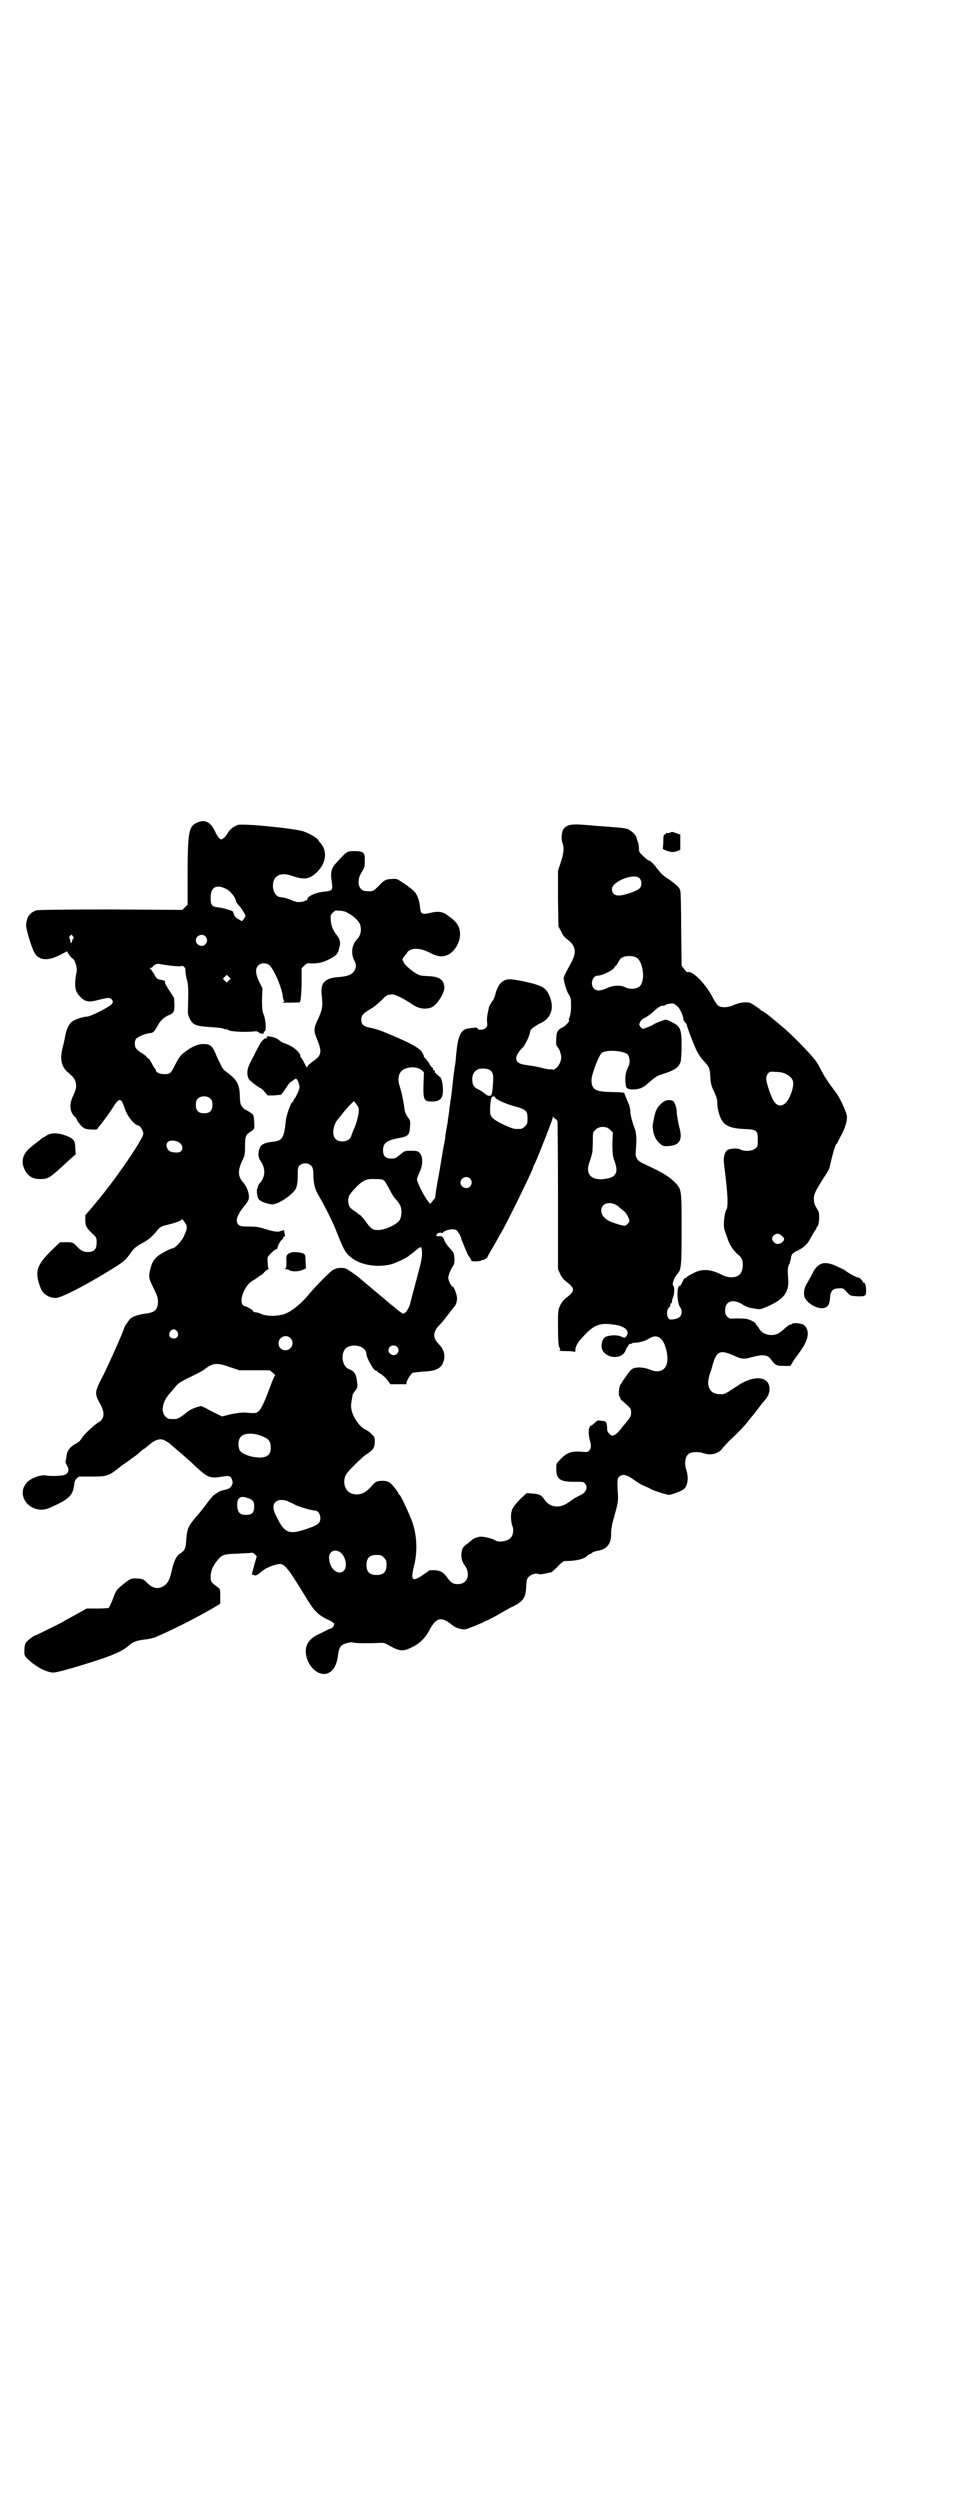 <?xml version="1.0" standalone="no"?>
<!DOCTYPE svg PUBLIC "-//W3C//DTD SVG 20010904//EN"
 "http://www.w3.org/TR/2001/REC-SVG-20010904/DTD/svg10.dtd">
<svg version="1.0" xmlns="http://www.w3.org/2000/svg"
 width="1112pt" height="2870pt" viewBox="0 0 1112 2870"
 preserveAspectRatio="xMidYMid meet">
<g transform="translate(0,2870) scale(0.5,-0.5)"
fill="#000000" stroke="none">
<path d="M452 3851 c-19 -9 -21 -22 -21 -132 l0 -56 -6 -6 -6 -6 -164 1 c-118
0 -166 -1 -171 -2 -16 -5 -23 -16 -24 -34 -1 -7 13 -53 19 -63 10 -18 30 -20
58 -6 l17 9 4 -7 c3 -4 6 -8 8 -9 6 -3 12 -21 10 -31 -6 -31 -4 -45 7 -56 13
-14 20 -15 46 -8 20 5 24 5 28 0 3 -5 3 -5 0 -10 -4 -6 -49 -29 -57 -29 -8 0
-30 -7 -35 -12 -6 -4 -12 -17 -14 -27 -3 -14 -3 -16 -7 -32 -7 -27 -3 -44 12
-57 13 -11 15 -14 18 -23 2 -11 1 -16 -7 -33 -8 -18 -7 -35 5 -46 2 -2 4 -4 4
-5 0 -4 13 -20 19 -22 7 -3 29 -3 29 -1 0 1 1 3 3 5 4 4 25 32 36 50 12 17 16
16 24 -9 6 -18 23 -38 31 -38 3 0 10 -10 11 -16 1 -5 -1 -9 -11 -26 -28 -46
-70 -103 -104 -143 l-18 -21 0 -11 c0 -14 2 -17 15 -30 11 -10 11 -11 11 -22
0 -13 -4 -19 -14 -21 -11 -2 -20 1 -28 9 -12 13 -13 13 -28 13 l-14 0 -21 -20
c-34 -34 -38 -49 -23 -87 5 -12 19 -21 34 -21 12 0 65 27 122 62 36 22 37 23
53 45 4 6 11 12 22 18 17 9 25 16 37 31 6 7 9 9 23 12 20 5 33 10 33 13 0 1 3
-2 6 -7 7 -9 7 -14 -1 -31 -4 -11 -21 -29 -26 -29 -5 0 -29 -13 -36 -19 -9 -9
-12 -14 -16 -30 -4 -18 -4 -19 12 -51 4 -9 6 -15 6 -23 -1 -18 -6 -24 -29 -27
-16 -2 -31 -7 -36 -13 -6 -8 -12 -16 -13 -21 -3 -10 -34 -80 -49 -110 -19 -36
-19 -39 -6 -63 12 -21 10 -36 -6 -44 -8 -5 -32 -27 -37 -36 -2 -4 -7 -9 -12
-11 -14 -8 -20 -15 -22 -27 0 -3 -1 -9 -2 -12 -1 -3 0 -7 2 -10 8 -12 4 -22
-8 -24 -12 -2 -28 -2 -36 -1 -14 4 -41 -6 -49 -18 -20 -24 1 -60 35 -60 10 0
15 2 34 11 32 15 40 25 42 51 0 5 8 14 12 14 1 0 14 0 29 0 32 0 37 1 60 19 2
2 11 9 22 16 10 8 21 15 23 17 2 2 6 6 9 8 2 2 5 4 6 4 0 0 5 4 11 9 11 10 22
14 30 12 5 -1 16 -8 19 -11 1 -1 10 -9 21 -18 10 -9 22 -19 25 -22 40 -38 42
-39 74 -34 15 3 19 1 22 -10 2 -8 -4 -17 -12 -19 -3 -1 -8 -2 -12 -3 -4 -1 -9
-4 -12 -6 -3 -2 -5 -4 -6 -4 -1 0 -7 -7 -14 -16 -7 -10 -19 -25 -27 -34 -19
-22 -21 -28 -23 -52 -1 -21 -3 -26 -16 -34 -7 -5 -13 -18 -17 -36 -5 -24 -10
-33 -22 -39 -12 -6 -23 -3 -35 9 -7 8 -12 10 -24 10 -12 1 -16 -1 -33 -15 -13
-11 -14 -11 -22 -33 -4 -10 -8 -19 -10 -20 -1 0 -13 -1 -26 -1 l-24 0 -23 -13
c-13 -7 -28 -15 -34 -19 -16 -8 -58 -29 -59 -29 -4 0 -21 -13 -24 -18 -2 -4
-3 -10 -3 -18 0 -11 0 -12 10 -21 18 -17 42 -29 57 -29 9 0 64 16 112 32 32
11 50 20 61 30 9 8 18 12 38 14 9 1 21 4 25 6 39 17 83 39 127 64 l20 12 0 17
c0 16 0 17 -6 21 -15 11 -16 13 -16 24 0 13 5 25 15 37 11 14 16 15 47 16 15
1 29 1 31 2 3 1 6 -1 9 -4 l4 -4 -5 -17 c-6 -22 -7 -27 -6 -25 1 0 3 0 4 -1 3
-3 9 0 18 8 6 5 13 9 24 13 22 7 24 7 40 -13 5 -7 17 -25 34 -53 22 -37 30
-45 51 -56 10 -4 17 -9 18 -11 0 -4 -4 -10 -8 -11 -2 0 -6 -2 -10 -4 -4 -2
-13 -7 -20 -10 -25 -12 -33 -32 -24 -57 10 -27 35 -41 52 -29 10 6 17 21 19
42 2 14 6 21 18 24 6 2 13 3 16 2 7 -2 39 -2 59 -1 13 1 14 0 28 -8 20 -11 29
-12 48 -2 18 8 32 22 42 42 15 27 27 29 51 9 7 -6 19 -10 29 -10 4 0 40 15 43
17 1 1 6 3 11 5 4 2 16 8 26 14 9 5 22 13 29 16 25 12 31 20 32 48 1 14 1 16
6 21 6 6 18 9 23 6 2 -1 11 0 22 3 2 0 4 1 6 1 1 0 8 6 15 13 8 9 14 13 17 13
26 0 45 5 51 12 2 2 5 4 6 4 1 0 4 1 5 3 1 1 6 3 10 4 24 3 35 16 34 41 0 7 2
18 3 23 14 50 14 49 12 76 -1 26 0 27 4 31 8 7 18 4 37 -10 4 -3 12 -8 19 -11
7 -3 14 -6 17 -8 7 -4 36 -13 41 -13 4 0 22 6 31 11 12 6 15 27 9 46 -5 14 -3
30 4 36 6 6 24 7 37 2 16 -5 34 0 42 12 4 5 14 16 24 25 10 9 23 23 30 31 6 8
11 14 12 15 1 1 6 7 12 15 13 17 16 21 19 24 11 12 14 27 8 39 -9 17 -39 15
-68 -4 -32 -21 -31 -21 -42 -21 -19 0 -28 10 -28 29 1 5 2 13 4 18 2 5 5 15 7
23 9 29 17 32 45 20 22 -10 26 -10 44 -5 26 7 37 6 45 -6 9 -12 12 -14 28 -14
l16 0 9 15 c6 7 10 14 11 15 1 1 5 7 10 15 13 21 13 39 1 49 -6 4 -26 6 -28 2
-1 -1 -2 -2 -3 -1 -1 1 -6 -3 -12 -8 -5 -5 -13 -11 -17 -13 -15 -7 -36 -2 -43
12 -3 5 -6 8 -6 8 -1 0 -2 1 -1 2 1 2 -12 10 -22 12 -6 1 -17 1 -25 1 -13 -1
-14 -1 -19 4 -4 4 -5 7 -5 15 0 21 18 27 40 13 8 -5 15 -8 26 -9 14 -3 15 -2
28 3 40 17 53 33 51 64 -2 21 -1 29 2 34 2 3 3 9 4 13 1 10 3 13 16 19 14 7
22 14 29 28 4 7 8 14 10 17 2 2 4 6 4 7 0 2 1 3 2 3 2 1 3 8 4 17 0 14 0 16
-5 24 -4 6 -6 11 -7 19 -1 13 2 19 20 48 12 18 16 25 17 32 7 31 13 50 15 50
1 0 2 1 2 2 0 1 4 9 9 18 8 15 13 30 13 42 0 8 -16 44 -25 55 -21 28 -25 35
-34 51 -5 11 -13 24 -19 30 -12 15 -52 55 -65 66 -21 18 -44 37 -50 40 -3 1
-6 3 -7 5 -4 3 -20 14 -24 15 -9 2 -24 0 -35 -5 -15 -7 -29 -7 -37 -2 -3 3 -8
10 -11 16 -17 34 -48 65 -59 61 -1 -1 -5 3 -8 7 l-6 8 -1 83 c0 46 -1 86 -2
89 -1 4 -4 9 -8 12 -4 3 -8 7 -10 8 -1 1 -6 5 -11 8 -5 3 -13 9 -16 13 -4 5
-8 9 -8 10 -1 0 -2 1 -2 2 0 2 -14 16 -16 16 -2 0 -4 1 -17 13 -6 6 -7 8 -7
15 0 5 -1 11 -2 14 -1 3 -3 7 -3 9 -1 6 -7 13 -15 18 -6 5 -13 6 -40 8 -7 1
-30 2 -50 4 -44 4 -54 3 -63 -8 -5 -7 -6 -23 -3 -32 5 -10 3 -26 -4 -46 l-6
-18 0 -64 1 -64 6 -11 c3 -8 8 -14 15 -19 19 -15 21 -29 9 -52 -16 -29 -19
-36 -18 -39 3 -14 6 -25 11 -34 6 -9 6 -12 6 -29 0 -10 -2 -21 -3 -24 -2 -4
-3 -7 -2 -7 4 0 -7 -13 -13 -16 -13 -6 -16 -11 -16 -29 -1 -10 0 -14 4 -18 2
-3 5 -8 5 -11 1 -3 2 -6 2 -8 2 -7 -3 -22 -11 -28 -4 -3 -7 -5 -8 -4 0 1 -2 1
-4 1 -2 -1 -13 1 -24 4 -12 3 -27 5 -34 6 -27 3 -29 18 -7 40 6 6 17 30 17 37
0 4 10 12 22 18 26 11 34 35 23 62 -8 20 -16 25 -56 34 -29 6 -38 7 -46 4 -11
-4 -19 -16 -23 -33 -1 -5 -4 -13 -8 -17 -3 -5 -7 -11 -7 -14 -3 -14 -5 -24 -4
-32 1 -8 1 -10 -3 -14 -5 -5 -17 -6 -19 -1 0 1 -3 2 -5 2 -3 -1 -9 -1 -15 -2
-18 -2 -25 -16 -29 -61 -1 -12 -2 -23 -3 -25 0 -2 -3 -20 -5 -40 -2 -20 -4
-37 -5 -39 0 -2 -1 -9 -2 -15 -1 -7 -1 -14 -2 -16 0 -2 -1 -8 -2 -13 0 -5 -1
-11 -2 -13 0 -2 -1 -8 -2 -13 -1 -5 -2 -12 -2 -14 0 -3 -1 -8 -2 -13 -1 -4 -6
-33 -11 -64 -6 -31 -10 -58 -10 -60 0 -3 -1 -5 -2 -5 0 -1 -3 -3 -5 -7 l-5 -5
-6 8 c-8 10 -24 42 -24 48 0 3 3 10 6 17 8 16 8 36 0 44 -4 4 -6 5 -19 5 -14
0 -15 0 -26 -9 -9 -8 -12 -9 -20 -9 -13 0 -19 6 -19 19 0 16 8 23 36 28 22 4
25 7 26 26 1 13 1 14 -5 22 -5 7 -7 12 -8 21 -2 16 -6 35 -11 51 -6 18 -1 34
12 39 14 6 30 4 39 -3 l5 -5 -1 -27 c-1 -36 1 -40 19 -40 22 0 28 9 25 38 -1
7 -3 14 -4 16 -1 1 -5 5 -9 8 -3 3 -6 6 -5 7 1 1 0 2 -2 3 -2 0 -3 2 -2 3 1 1
0 2 -1 2 -1 0 -5 5 -9 12 -4 6 -9 12 -10 12 -1 1 -2 3 -1 3 0 1 -2 5 -4 9 -7
11 -32 24 -91 48 -8 3 -20 7 -27 8 -17 3 -22 8 -22 19 0 10 4 14 22 25 6 3 17
12 24 19 7 8 14 13 17 13 2 0 5 1 7 1 7 1 30 -11 49 -24 13 -9 29 -11 42 -6
13 5 31 34 30 47 -2 18 -12 24 -39 25 -17 1 -18 1 -29 8 -14 9 -28 23 -26 26
1 0 1 1 -1 1 -3 0 -1 7 5 13 3 3 5 6 5 7 0 1 3 3 7 5 10 5 26 3 44 -6 17 -9
28 -11 40 -6 16 6 30 28 30 48 0 16 -6 27 -24 40 -16 13 -24 14 -50 8 -14 -3
-17 0 -18 15 -2 17 -7 30 -15 37 -4 4 -8 7 -8 7 -1 0 -3 1 -4 3 -2 1 -8 6 -15
10 -10 7 -13 8 -21 7 -15 0 -20 -3 -32 -16 -12 -12 -13 -13 -28 -12 -18 0 -24
22 -12 42 8 13 8 13 8 29 1 17 -3 21 -23 21 -18 0 -18 0 -45 -30 -9 -11 -11
-19 -8 -39 3 -21 2 -22 -16 -24 -22 -2 -40 -11 -40 -18 0 -2 -1 -3 -1 -2 -1 0
-3 0 -4 -1 -3 -3 -20 -4 -22 -2 -2 2 -3 2 -3 1 0 -1 -1 -1 -2 0 -2 2 -7 4 -11
5 -9 3 -10 3 -17 4 -13 0 -22 17 -18 35 4 16 19 22 40 15 29 -10 40 -9 55 3
26 21 31 52 13 72 -2 2 -4 4 -4 5 0 4 -20 16 -34 21 -20 7 -140 19 -152 15
-10 -4 -19 -11 -23 -19 -2 -4 -6 -9 -9 -11 -6 -4 -6 -4 -10 -1 -2 2 -6 8 -8
12 -11 26 -25 33 -44 24z m1017 -127 c6 -6 6 -17 1 -23 -4 -6 -36 -17 -48 -17
-10 0 -16 5 -16 15 0 17 50 37 63 25z m-949 -25 c10 -5 22 -21 22 -28 0 -1 3
-6 7 -10 7 -8 15 -21 15 -24 0 -1 -2 -4 -4 -7 l-4 -5 -7 4 c-8 4 -12 9 -13 17
0 3 -25 10 -36 11 -12 1 -16 5 -16 19 -1 27 12 35 36 23z m279 -55 c14 -7 27
-20 29 -29 3 -13 0 -24 -9 -33 -11 -12 -13 -32 -5 -47 5 -10 5 -15 0 -24 -6
-9 -14 -12 -33 -14 -34 -2 -45 -12 -42 -41 3 -26 2 -33 -8 -55 -11 -23 -11
-27 -1 -51 10 -25 8 -34 -10 -46 -11 -8 -14 -11 -14 -14 0 -3 -3 1 -9 14 -2 4
-5 7 -5 8 -1 0 -2 2 -2 4 0 6 -12 18 -25 24 -7 3 -13 6 -15 6 -1 0 -5 3 -9 6
-7 7 -32 12 -28 6 1 -2 1 -2 -1 -2 -2 1 -5 -1 -8 -4 -5 -5 -6 -7 -18 -30 -3
-7 -8 -15 -9 -18 -10 -17 -11 -31 -5 -42 3 -4 17 -15 26 -20 3 -1 8 -6 11 -10
l6 -7 14 0 c8 1 16 1 17 2 1 1 6 7 11 15 5 8 10 14 11 14 1 0 3 2 6 4 6 5 8 5
12 -6 3 -10 3 -10 -1 -21 -3 -6 -6 -13 -8 -15 -2 -2 -3 -4 -3 -6 0 -1 -1 -2
-2 -2 -3 0 -13 -27 -15 -41 -4 -40 -8 -48 -28 -50 -19 -2 -29 -6 -32 -14 -5
-11 -4 -23 2 -31 11 -16 11 -33 0 -48 -3 -3 -6 -7 -6 -9 0 -1 -1 -4 -2 -6 -2
-5 0 -21 4 -25 6 -6 25 -12 33 -11 18 3 50 27 53 39 1 4 2 8 2 10 1 2 1 10 1
20 0 13 1 17 4 20 5 5 15 7 22 3 8 -4 10 -9 10 -25 0 -19 4 -33 11 -45 11 -18
32 -59 42 -84 17 -44 21 -50 35 -61 21 -17 62 -23 93 -14 12 4 33 14 39 19 1
2 3 3 4 3 0 0 5 4 10 8 7 7 14 10 14 8 3 -13 2 -22 -3 -43 -5 -19 -22 -83 -24
-91 -3 -6 -6 -12 -9 -15 -6 -4 -6 -4 -11 0 -3 2 -7 5 -8 6 -1 1 -6 5 -11 9 -5
4 -10 8 -11 9 -3 3 -49 41 -70 59 -14 10 -24 17 -28 18 -8 2 -20 1 -24 -2 -1
0 -3 -1 -3 -1 -3 0 -41 -38 -55 -55 -16 -20 -37 -38 -53 -45 -14 -7 -44 -8
-57 -2 -4 2 -10 4 -14 4 -4 1 -6 2 -6 3 1 1 -3 4 -9 7 -5 3 -10 5 -10 4 0 -1
-2 1 -4 3 -5 5 -4 18 3 33 7 13 12 19 25 26 5 3 9 7 10 7 0 1 1 2 3 2 1 0 5 3
8 7 4 4 8 7 9 7 2 0 2 1 1 2 -1 0 -2 7 -2 14 -1 12 -1 12 8 21 5 5 10 9 12 9
1 0 3 2 3 4 -1 3 8 18 10 18 1 0 2 2 3 4 0 3 2 4 3 3 1 -1 1 2 0 6 -1 4 -1 7
-1 8 2 1 -6 0 -10 -2 -5 -2 -17 0 -36 6 -12 4 -19 5 -35 5 -17 0 -21 1 -24 4
-8 8 -4 22 14 44 8 10 10 14 10 19 0 11 -5 25 -13 34 -13 14 -13 28 -2 51 5
10 6 13 6 32 0 23 1 26 13 34 9 6 9 6 8 23 -1 15 -1 15 -9 21 -5 3 -10 6 -11
6 -2 0 -9 8 -11 13 -1 2 -2 12 -2 21 -1 25 -7 35 -28 51 -10 7 -12 10 -18 23
-3 6 -8 16 -10 22 -8 18 -13 21 -28 21 -13 0 -26 -6 -42 -18 -11 -8 -14 -13
-25 -34 -3 -7 -8 -14 -10 -15 -10 -5 -32 -1 -32 7 0 1 -1 3 -3 5 -1 1 -4 6 -7
12 -3 5 -6 10 -7 10 -2 0 -3 1 -3 2 0 1 -5 6 -12 10 -7 4 -13 10 -14 12 -3 5
-3 15 0 20 3 5 21 13 32 14 8 1 9 2 16 13 8 16 15 22 27 28 14 5 15 10 13 39
0 1 -5 9 -11 18 -6 9 -11 18 -10 19 1 3 -1 4 -12 6 -6 1 -8 3 -13 13 -4 6 -8
12 -9 12 -1 1 -1 2 1 2 2 0 5 1 5 3 3 4 10 7 15 6 14 -3 47 -7 50 -5 5 2 11
-4 10 -10 0 -3 1 -12 3 -20 4 -14 4 -22 3 -65 -1 -14 0 -17 4 -26 7 -14 14
-17 47 -19 14 -1 28 -2 31 -4 2 -1 4 -2 4 -1 0 1 3 0 7 -2 6 -4 42 -5 59 -3 5
1 8 0 10 -2 3 -3 14 -5 12 -1 -1 1 0 2 2 3 5 3 2 30 -3 41 -2 4 -3 12 -3 32
l1 26 -7 14 c-9 18 -10 31 -3 38 6 7 19 7 26 1 11 -10 30 -55 31 -74 1 -4 2
-8 3 -8 1 0 1 -1 -1 -2 -3 -2 -3 -2 0 -2 5 0 37 0 37 1 2 2 4 25 4 49 l0 29 6
6 c6 6 7 6 18 5 13 0 25 2 40 10 14 7 19 11 22 24 4 13 3 21 -6 32 -8 10 -13
23 -13 34 -1 11 0 12 5 17 5 5 6 5 16 4 6 0 14 -2 18 -5z m-632 -53 c2 -2 3
-4 2 -5 -1 0 -2 -3 -3 -5 -1 -5 -4 -9 -4 -5 0 5 -2 10 -3 11 -1 1 3 7 5 7 0 0
2 -1 3 -3z m305 -1 c5 -6 5 -12 0 -18 -7 -8 -22 -2 -22 9 0 11 15 17 22 9z
m991 -49 c15 -10 20 -53 7 -65 -7 -7 -22 -8 -33 -3 -10 6 -30 5 -43 -2 -14 -6
-23 -7 -29 -1 -10 9 -4 30 8 30 11 0 39 14 39 20 0 1 1 2 2 2 1 0 3 3 6 8 2 4
5 9 7 10 7 6 27 7 36 1z m-937 -52 l-5 -5 -4 4 -5 5 4 4 5 5 4 -4 5 -5 -4 -4z
m1031 -60 c6 -6 13 -22 13 -29 0 -2 2 -5 4 -7 2 -2 4 -5 4 -6 0 -4 16 -46 23
-60 4 -8 11 -18 16 -23 13 -14 14 -17 15 -37 1 -15 2 -20 9 -34 5 -11 7 -18 7
-25 0 -5 1 -15 3 -21 7 -28 19 -37 57 -39 31 -1 33 -3 33 -25 0 -14 0 -16 -6
-20 -6 -6 -26 -7 -34 -2 -5 3 -21 3 -29 -1 -6 -3 -10 -15 -9 -27 1 -10 3 -27
5 -44 4 -35 5 -60 1 -66 -5 -8 -8 -39 -4 -48 1 -3 4 -11 6 -17 4 -14 13 -28
23 -37 4 -3 9 -8 10 -11 4 -7 3 -24 -1 -31 -6 -13 -27 -15 -44 -6 -26 13 -45
15 -66 4 -8 -4 -15 -8 -15 -9 0 -1 -1 -2 -3 -2 -2 0 -5 -4 -7 -9 -2 -5 -5 -9
-6 -9 -8 0 -7 -40 1 -50 2 -2 3 -6 3 -10 0 -10 -6 -15 -18 -17 -9 -1 -10 -1
-13 4 -4 6 -3 19 2 23 2 1 3 4 3 6 0 2 1 4 2 4 2 0 2 1 2 1 -1 1 0 5 1 9 5 10
5 27 2 30 -4 3 2 20 10 28 8 9 9 18 9 101 0 88 0 92 -13 106 -13 14 -29 24
-59 38 -26 12 -27 13 -31 20 -3 5 -3 8 -2 21 2 20 1 35 -2 45 -6 15 -11 34
-11 43 0 5 -2 13 -6 21 -3 7 -6 15 -7 17 0 4 1 4 -36 5 -32 1 -40 6 -40 28 0
12 16 54 23 61 9 9 51 6 60 -3 5 -5 6 -20 2 -27 -7 -14 -9 -24 -6 -45 1 -7 8
-9 22 -8 14 2 18 4 36 20 7 6 14 11 20 13 33 10 43 16 48 31 1 5 2 21 2 37 0
37 -3 44 -22 53 -7 4 -13 6 -15 6 -5 -1 -26 -9 -29 -12 -3 -2 -20 -9 -23 -9
-1 0 -4 2 -6 5 -3 5 -3 5 0 11 2 4 7 8 12 10 7 4 14 9 22 17 8 7 15 11 19 10
2 0 4 0 4 1 0 2 14 5 19 4 2 0 6 -4 10 -7z m-433 -145 c8 -4 10 -11 9 -27 -2
-30 -3 -33 -9 -33 -3 1 -5 1 -6 2 -2 2 -13 10 -19 13 -10 4 -14 11 -14 23 0
12 5 19 13 23 7 3 20 2 26 -1z m682 -10 c15 -8 19 -16 15 -33 -6 -24 -17 -39
-28 -39 -11 0 -18 10 -28 41 -6 19 -6 26 0 33 4 4 5 4 18 3 9 0 18 -2 23 -5z
m-1322 -57 c3 -3 4 -7 4 -14 0 -13 -6 -19 -19 -19 -13 0 -19 6 -19 19 0 7 1
11 4 14 7 8 23 8 30 0z m654 3 c0 -3 20 -13 41 -19 30 -8 33 -11 33 -29 0 -11
-1 -13 -6 -18 -6 -6 -7 -6 -21 -6 -9 0 -46 17 -54 26 -4 5 -5 7 -5 17 0 15 2
27 4 30 2 3 8 2 8 -1z m-314 -25 c2 -8 -4 -33 -12 -50 -2 -4 -4 -10 -5 -13 -3
-13 -26 -17 -36 -7 -9 9 -6 33 6 46 2 3 6 7 8 10 2 3 9 11 16 19 l12 12 5 -6
c3 -4 6 -8 6 -11z m452 -24 c2 -1 4 -3 5 -6 0 -2 1 -79 1 -172 l0 -167 5 -11
c4 -8 8 -13 16 -19 18 -14 18 -20 0 -34 -8 -6 -12 -11 -16 -19 -5 -11 -5 -12
-5 -50 0 -28 1 -42 3 -46 3 -6 3 -7 -1 -8 -1 0 6 -1 16 -1 14 0 20 -1 21 -2 0
-2 1 1 1 5 0 10 8 21 27 40 19 18 32 22 60 18 27 -3 39 -15 30 -27 -4 -4 -4
-4 -11 -1 -9 5 -29 4 -38 -1 -8 -6 -11 -24 -4 -33 14 -18 44 -16 51 2 2 5 4 9
5 9 1 0 2 1 1 2 -1 2 6 6 8 5 0 -1 1 -1 1 0 0 2 2 2 4 2 11 0 26 4 34 9 20 14
36 2 42 -31 7 -35 -11 -52 -40 -39 -10 4 -25 6 -35 3 -4 -1 -8 -4 -13 -11 -4
-6 -9 -12 -10 -14 -2 -3 -4 -5 -4 -6 0 -1 -2 -3 -4 -6 -4 -5 -6 -27 -2 -29 1
-1 2 -2 1 -3 -1 -1 3 -5 8 -9 16 -14 17 -15 17 -24 0 -9 -2 -12 -20 -33 -10
-14 -18 -20 -23 -20 -5 0 -13 10 -12 14 0 2 0 7 -1 12 -2 7 -3 7 -11 8 -4 0
-8 1 -9 1 0 0 -4 -2 -8 -6 -4 -4 -8 -7 -10 -7 -1 0 -2 -1 -1 -2 1 -1 0 -2 -1
-2 -2 0 -2 -18 1 -28 4 -13 3 -19 -1 -24 -3 -4 -5 -4 -18 -3 -21 2 -34 -2 -47
-16 -11 -11 -11 -11 -11 -22 0 -25 8 -31 40 -31 21 0 23 0 26 -4 8 -9 2 -21
-11 -27 -9 -4 -17 -9 -25 -15 -21 -16 -44 -14 -57 5 -7 11 -13 13 -28 14 l-13
1 -15 -14 c-9 -9 -16 -18 -18 -23 -4 -9 -4 -26 0 -38 4 -9 2 -22 -4 -28 -7 -8
-28 -11 -36 -5 -4 3 -23 8 -32 8 -6 0 -18 -4 -21 -8 -1 -1 -5 -4 -10 -8 -12
-8 -14 -14 -14 -29 1 -9 2 -13 8 -21 14 -21 6 -43 -16 -43 -11 0 -16 3 -25 16
-9 12 -15 15 -29 16 -6 0 -12 0 -13 -1 0 -1 -6 -5 -12 -9 -26 -18 -30 -14 -22
19 9 34 7 73 -5 105 -8 21 -26 59 -28 59 -1 0 -2 1 -2 2 0 3 -11 17 -18 24 -6
5 -12 7 -24 6 -10 -1 -12 -2 -22 -14 -13 -13 -19 -16 -31 -17 -21 -1 -34 16
-29 38 2 8 6 13 23 30 11 11 23 22 27 24 16 11 18 14 19 27 0 12 0 13 -7 19
-3 4 -10 9 -15 11 -14 7 -30 31 -32 49 -1 5 0 13 1 18 1 6 2 11 2 12 0 1 3 6
6 10 6 8 6 9 4 23 -2 16 -6 22 -19 27 -18 8 -19 44 -1 51 19 8 42 -2 42 -17 0
-9 18 -40 22 -38 1 1 2 0 2 -1 0 -1 4 -4 10 -7 5 -4 12 -10 15 -15 l6 -8 16 0
c8 0 16 0 17 0 0 0 2 0 3 0 0 0 1 1 1 3 0 5 10 21 14 23 2 1 13 2 24 3 31 1
44 8 48 27 3 12 -1 25 -11 35 -14 14 -15 26 -3 41 10 10 14 15 25 30 6 7 10
13 11 14 5 4 8 13 8 21 0 9 -7 27 -10 27 -3 0 -10 14 -10 20 0 7 7 23 12 29 3
4 3 24 -1 30 -2 3 -7 9 -11 13 -4 5 -8 11 -9 14 -2 7 -6 11 -12 10 -6 -2 -8 1
-5 5 2 2 5 3 8 3 3 -1 6 -1 6 0 3 6 23 10 30 6 4 -2 12 -16 12 -21 0 -1 1 -4
3 -7 1 -3 4 -11 7 -17 2 -6 6 -14 9 -18 3 -3 4 -7 4 -8 -1 0 3 -1 9 -1 6 0 12
1 14 2 1 2 2 2 2 1 0 0 3 0 6 2 3 2 6 4 6 5 0 1 5 10 11 20 6 10 11 19 11 19
0 0 4 8 9 16 13 22 64 126 73 148 1 4 3 9 4 10 3 4 42 103 42 107 0 4 1 4 1 2
1 -2 3 -4 5 -5z m126 -25 l6 -6 -1 -26 c0 -24 1 -29 5 -40 9 -25 4 -36 -18
-40 -32 -6 -49 7 -41 34 3 8 7 21 8 28 0 2 1 12 1 24 0 20 0 20 6 26 8 9 26 9
34 0z m-994 -27 c16 -7 14 -26 -2 -25 -12 0 -17 2 -21 8 -8 15 4 24 23 17z
m672 -85 c5 -6 5 -12 0 -18 -7 -8 -22 -2 -22 9 0 11 15 17 22 9z m-196 -6 c2
-3 7 -11 11 -19 4 -8 10 -18 14 -22 4 -4 9 -11 10 -14 5 -8 4 -24 0 -33 -6
-11 -35 -25 -53 -24 -10 0 -15 4 -26 20 -5 7 -11 13 -13 15 -3 1 -5 2 -5 3 0
1 -4 3 -8 6 -11 7 -14 12 -14 23 0 10 2 14 16 29 18 19 26 22 46 21 16 0 18
-1 22 -5z m529 -53 c4 -2 9 -5 11 -8 3 -2 7 -6 10 -8 5 -4 12 -17 12 -22 0 -3
-6 -10 -10 -11 -4 -1 -27 6 -37 11 -31 16 -18 51 14 38z m380 -70 c2 -1 4 -3
6 -5 7 -5 -2 -16 -13 -16 -5 0 -12 7 -12 12 0 9 13 15 19 9z m-1386 -222 c5
-8 1 -16 -8 -16 -9 0 -13 8 -8 16 2 3 5 5 8 5 3 0 6 -2 8 -5z m260 -15 c11
-10 3 -28 -11 -28 -9 0 -16 6 -16 16 0 14 17 22 27 12z m245 -20 c5 -5 5 -11
0 -16 -10 -10 -27 5 -16 16 4 4 12 4 16 0z m-383 -47 l21 -7 35 0 35 0 7 -6
c4 -3 6 -6 5 -6 -1 0 -6 -11 -11 -25 -14 -38 -22 -54 -28 -58 -5 -4 -9 -4 -30
-2 -9 0 -18 -1 -33 -4 l-20 -5 -12 6 c-6 3 -17 8 -23 12 l-13 6 -11 -3 c-6 -2
-15 -6 -20 -10 -17 -14 -23 -17 -30 -17 -14 0 -15 0 -21 6 -11 11 -7 34 10 53
2 2 7 8 12 14 8 10 12 12 36 24 15 7 30 15 33 18 18 14 28 15 58 4z m77 -160
c12 -5 16 -11 16 -25 0 -14 -6 -20 -19 -22 -19 -2 -46 6 -52 16 -5 9 -4 25 2
31 8 10 32 10 53 0z m-38 -140 c13 -4 16 -8 16 -20 0 -14 -5 -19 -19 -19 -13
0 -19 5 -20 20 -1 19 7 25 23 19z m92 -7 c4 -2 10 -5 15 -7 6 -5 41 -15 49
-15 6 0 12 -8 12 -17 0 -13 -6 -17 -37 -27 -37 -12 -47 -7 -67 37 -11 23 3 37
28 29z m125 -121 c10 -10 13 -31 5 -39 -13 -13 -34 5 -34 30 0 16 17 22 29 9z
m97 -9 c5 -5 6 -7 6 -17 0 -16 -7 -23 -23 -23 -16 0 -23 7 -23 23 0 16 7 23
23 23 10 0 12 -1 17 -6z"/>
<path d="M671 2865 c-12 -4 -14 -6 -13 -21 0 -10 0 -15 -2 -16 -2 -1 -2 -2 1
-2 2 0 5 -1 6 -1 4 -5 22 -5 31 -1 l9 4 -1 16 c0 14 -1 16 -5 18 -6 3 -20 4
-26 3z"/>
<path d="M1520 3207 c-11 -10 -15 -18 -19 -42 -2 -11 -2 -11 0 -24 3 -13 9
-22 18 -29 6 -4 9 -4 19 -3 25 2 31 16 22 46 -2 8 -4 21 -5 28 0 15 -5 28 -10
30 -9 3 -18 1 -25 -6z"/>
<path d="M1538 3828 c-3 -1 -6 -1 -7 0 0 0 -1 0 -1 -2 0 -1 -1 -2 -3 -2 -2 0
-3 -3 -3 -14 0 -7 -1 -15 -1 -17 -1 -2 1 -3 8 -6 12 -4 15 -4 25 -1 l7 3 0 17
0 18 -9 3 c-5 2 -9 3 -10 3 -1 0 -3 -1 -6 -2z"/>
<path d="M107 3133 c-4 -3 -8 -5 -9 -5 0 0 -4 -3 -7 -6 -4 -3 -12 -9 -18 -14
-21 -16 -26 -34 -16 -54 7 -14 18 -21 35 -21 19 0 22 2 64 41 l18 16 -1 14 c0
15 -3 20 -13 25 -20 10 -42 12 -53 4z"/>
<path d="M1886 2838 c-7 -3 -14 -10 -19 -21 -3 -7 -9 -16 -12 -22 -8 -11 -10
-28 -5 -36 7 -13 29 -25 43 -22 9 2 13 8 14 23 1 16 6 22 20 22 10 1 11 0 18
-8 8 -9 9 -9 22 -10 20 -1 23 0 23 12 0 12 -3 21 -6 19 -2 -1 -2 -1 -1 0 0 2
-2 5 -5 8 -3 3 -6 5 -6 4 0 -2 -19 8 -26 13 -4 3 -8 6 -9 6 0 0 -7 3 -15 7
-14 7 -28 9 -36 5z"/>
</g>
</svg>
